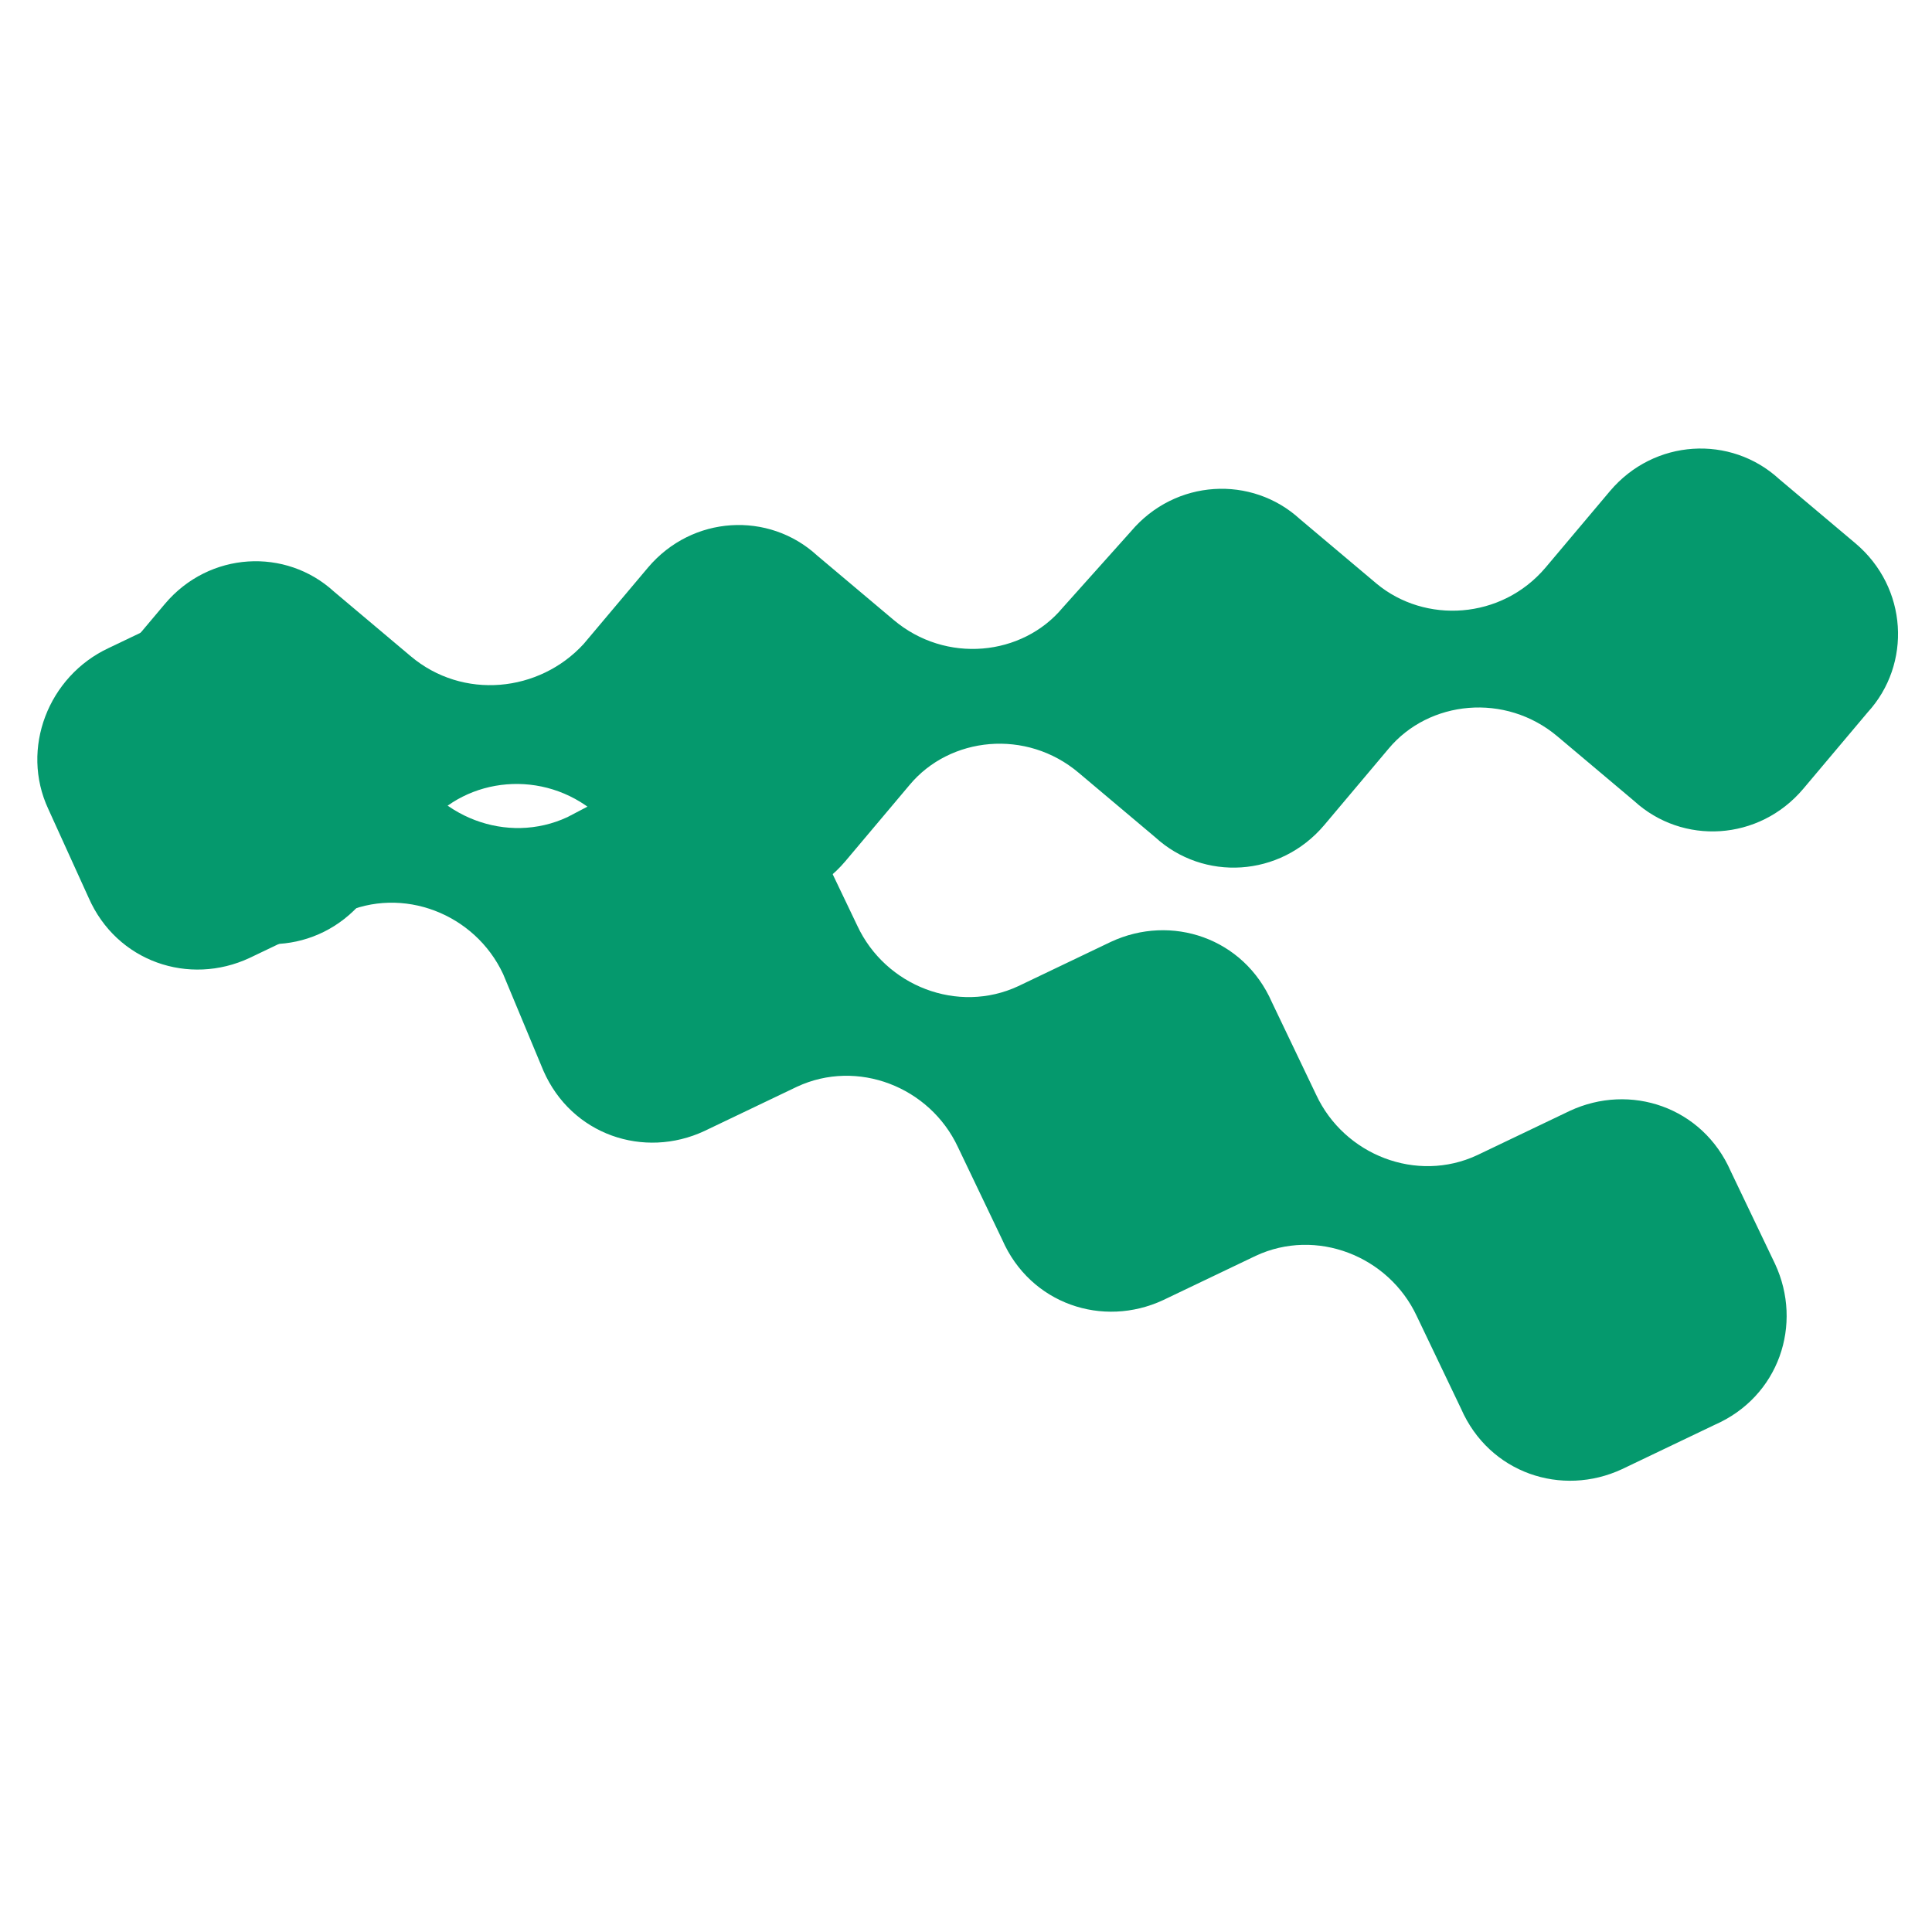 <?xml version="1.0" encoding="utf-8"?>
<!-- Generator: Adobe Illustrator 19.2.1, SVG Export Plug-In . SVG Version: 6.00 Build 0)  -->
<svg version="1.1" id="Layer_1" xmlns="http://www.w3.org/2000/svg" xmlns:xlink="http://www.w3.org/1999/xlink" x="0px" y="0px"
	 viewBox="0 0 48 48" style="enable-background:new 0 0 48 48;" xml:space="preserve">
<style type="text/css">
	.st0{fill:#05996D;}
	.st1{display:none;}
</style>
<g id="Layer_1_1_">
	<g>
		<g>
			<g>
				<g>
					<path class="st0" d="M2.7,16.1L5,15c1.5-0.7,3.3-0.1,4,1.5l1.1,2.3c0.7,1.5,2.5,2.2,4,1.5l2.1-1.1c1.5-0.7,3.3-0.1,4,1.5
						l1.1,2.3c0.7,1.5,2.5,2.2,4,1.5l2.3-1.1c1.5-0.7,3.3-0.1,4,1.5l1.1,2.3c0.7,1.5,2.5,2.2,4,1.5l2.3-1.1c1.5-0.7,3.3-0.1,4,1.5
						l1.1,2.3c0.7,1.5,0.1,3.3-1.5,4l-2.3,1.1c-1.5,0.7-3.3,0.1-4-1.5l-1.1-2.3c-0.7-1.5-2.5-2.2-4-1.5l-2.3,1.1
						c-1.5,0.7-3.3,0.1-4-1.5l-1.1-2.3c-0.7-1.5-2.5-2.2-4-1.5l-2.3,1.1c-1.5,0.7-3.3,0.1-4-1.5l-1-2.4c-0.7-1.5-2.5-2.2-4-1.5
						l-2.3,1.1c-1.5,0.7-3.3,0.1-4-1.5l-1-2.2C0.5,18.6,1.2,16.8,2.7,16.1z"/>
				</g>
			</g>
		</g>
	</g>
	<path class="st0" d="M2.5,16.9L4.1,15c1.1-1.3,3-1.4,4.2-0.3l1.9,1.6c1.3,1.1,3.2,0.9,4.3-0.3l1.6-1.9c1.1-1.3,3-1.4,4.2-0.3
		l1.9,1.6c1.3,1.1,3.2,0.9,4.2-0.3l1.7-1.9c1.1-1.3,3-1.4,4.2-0.3l1.9,1.6c1.2,1,3.1,0.9,4.2-0.4l1.6-1.9c1.1-1.3,3-1.4,4.2-0.3
		l1.9,1.6c1.3,1.1,1.4,3,0.3,4.2l-1.6,1.9c-1.1,1.3-3,1.4-4.2,0.3l-1.9-1.6c-1.3-1.1-3.2-0.9-4.2,0.3l-1.6,1.9
		c-1.1,1.3-3,1.4-4.2,0.3l-1.9-1.6c-1.3-1.1-3.2-0.9-4.2,0.3L21,21.4c-1.1,1.3-3,1.4-4.2,0.3l-2-1.5c-1.3-1.1-3.2-0.9-4.2,0.3
		L9,22.4c-1.1,1.3-3,1.4-4.2,0.3l-2-1.6C1.6,20,1.4,18.1,2.5,16.9z"/>
</g>
<g id="nyt_x5F_exporter_x5F_info" class="st1">
</g>
</svg>
